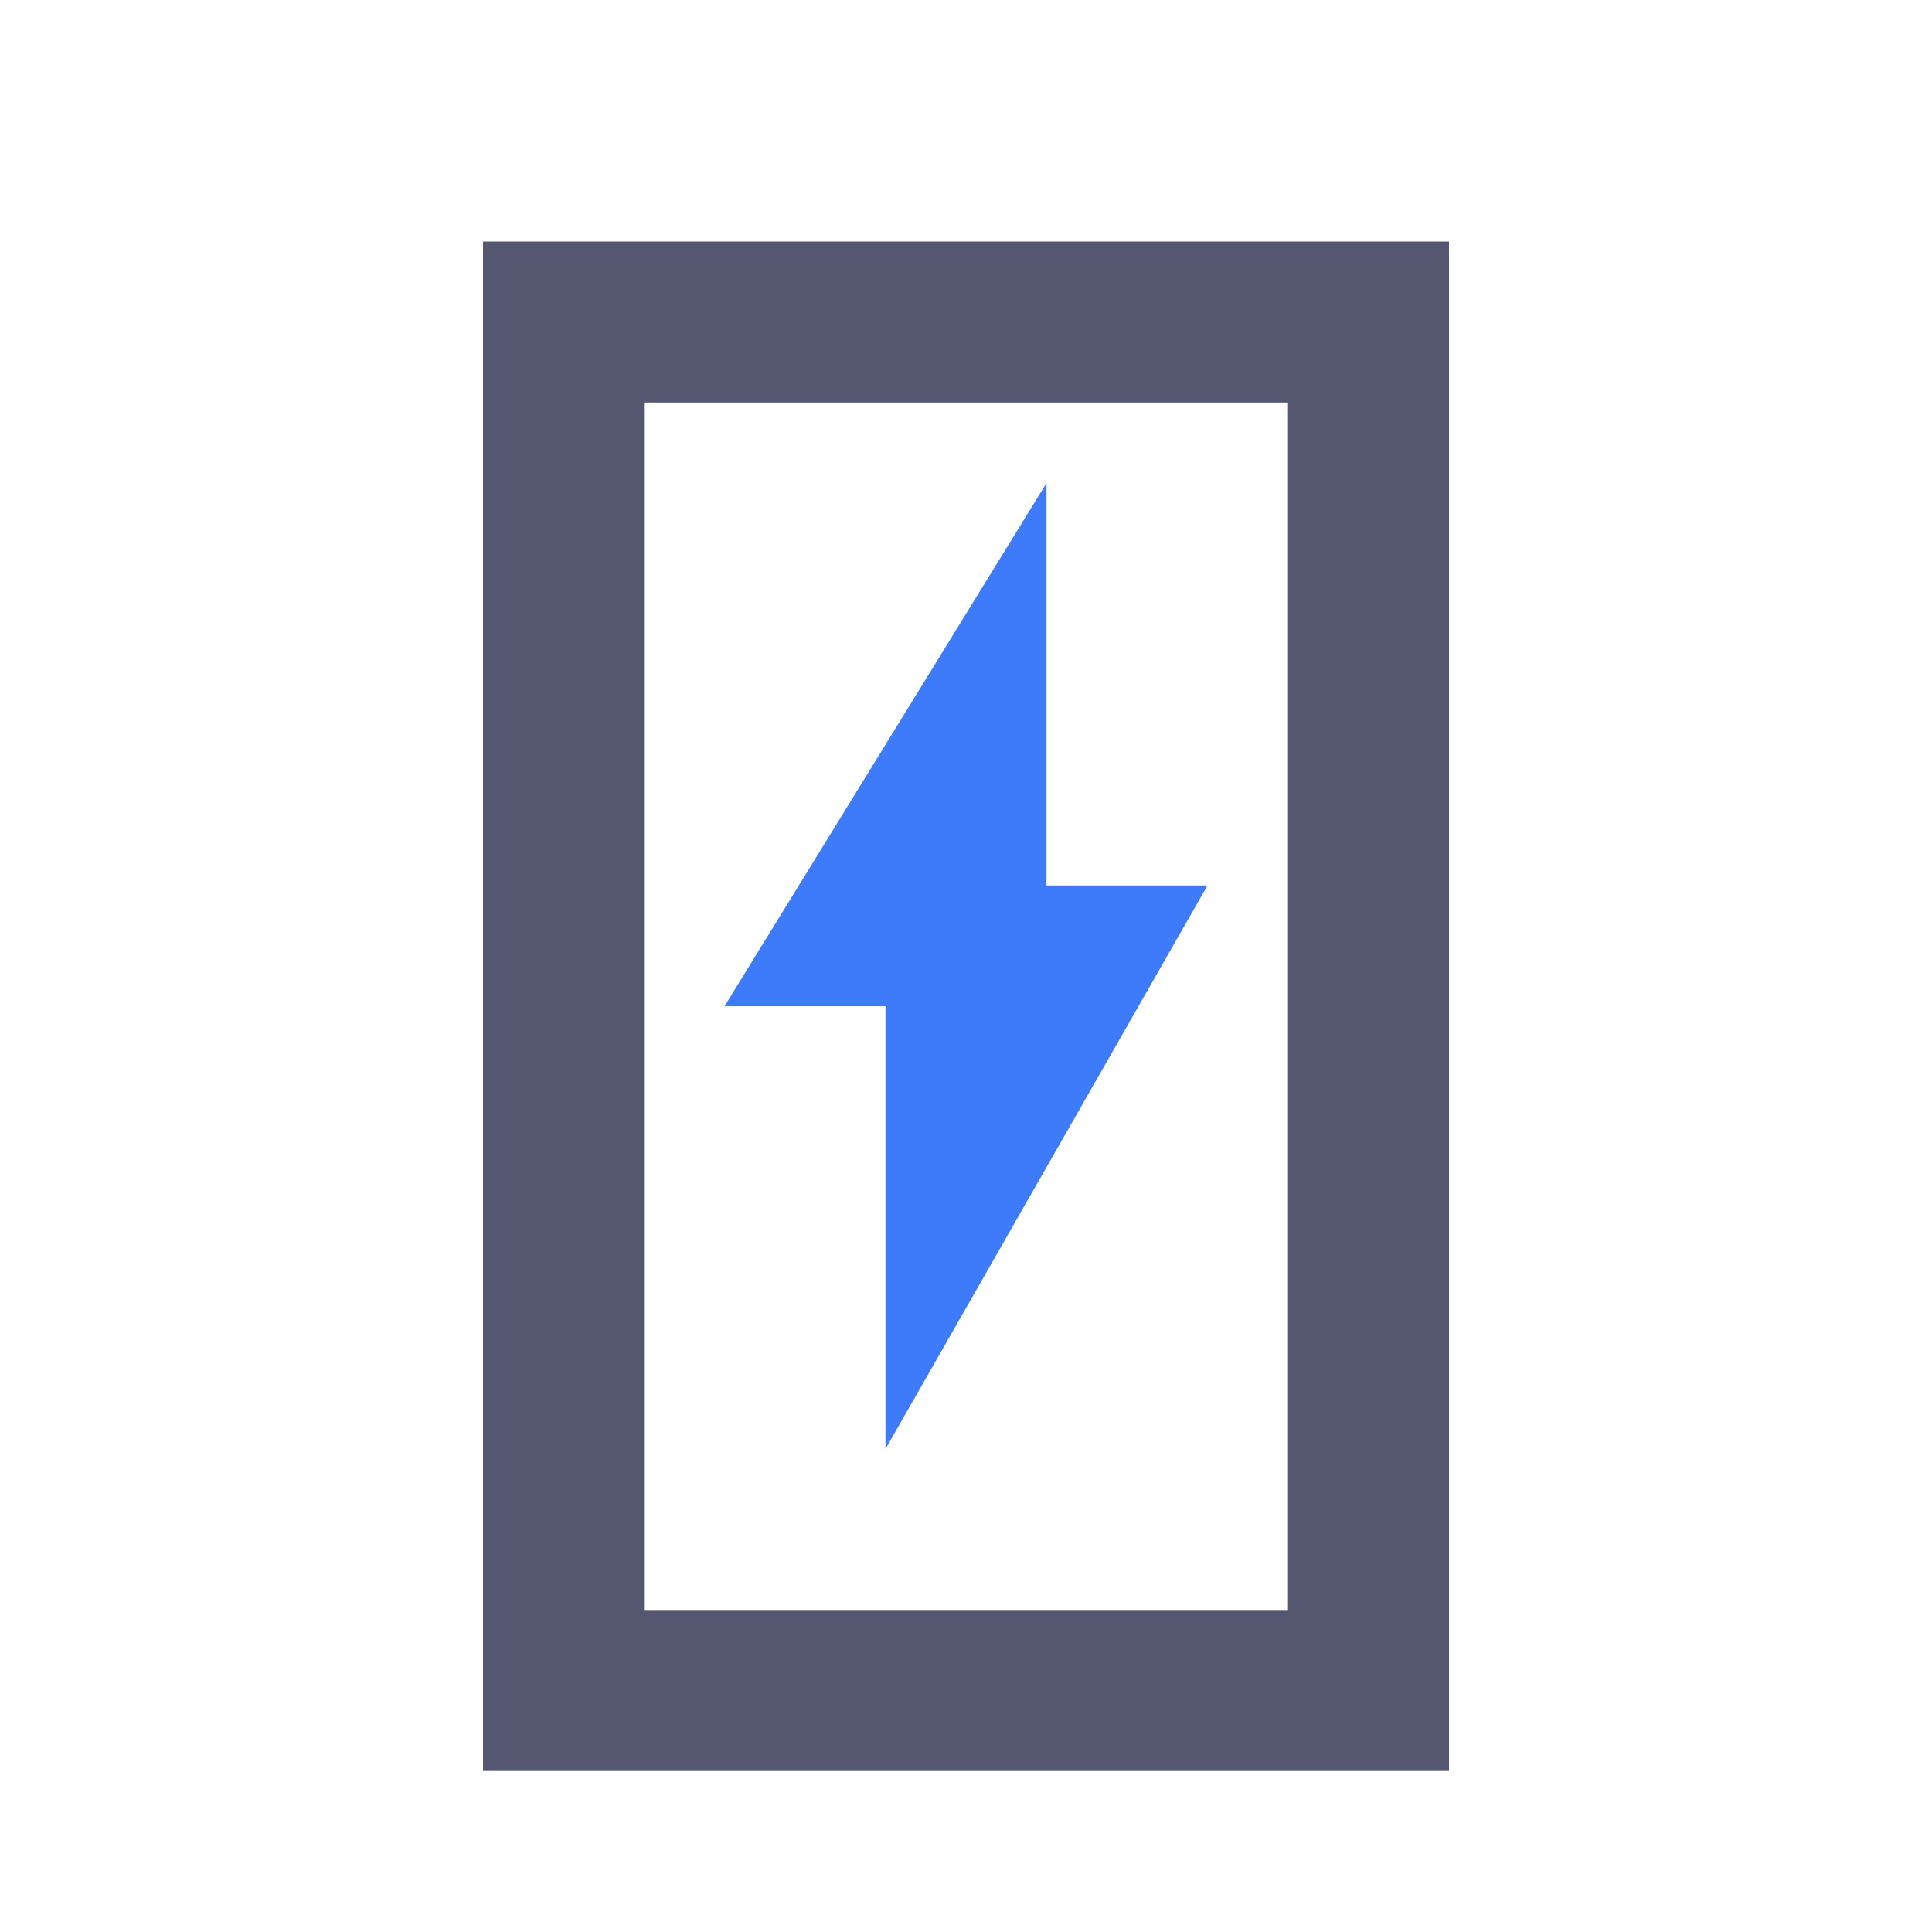 <svg width="24" height="24" viewBox="0 0 24 24" fill="none" xmlns="http://www.w3.org/2000/svg">
<path d="M11 4H13H14H17V21H7V4H10H11Z" stroke="#555770" stroke-width="2"/>
<path d="M9 12.5L13 6V11H15L11 18V12.5H9Z" fill="#3E7BFA"/>
</svg>
